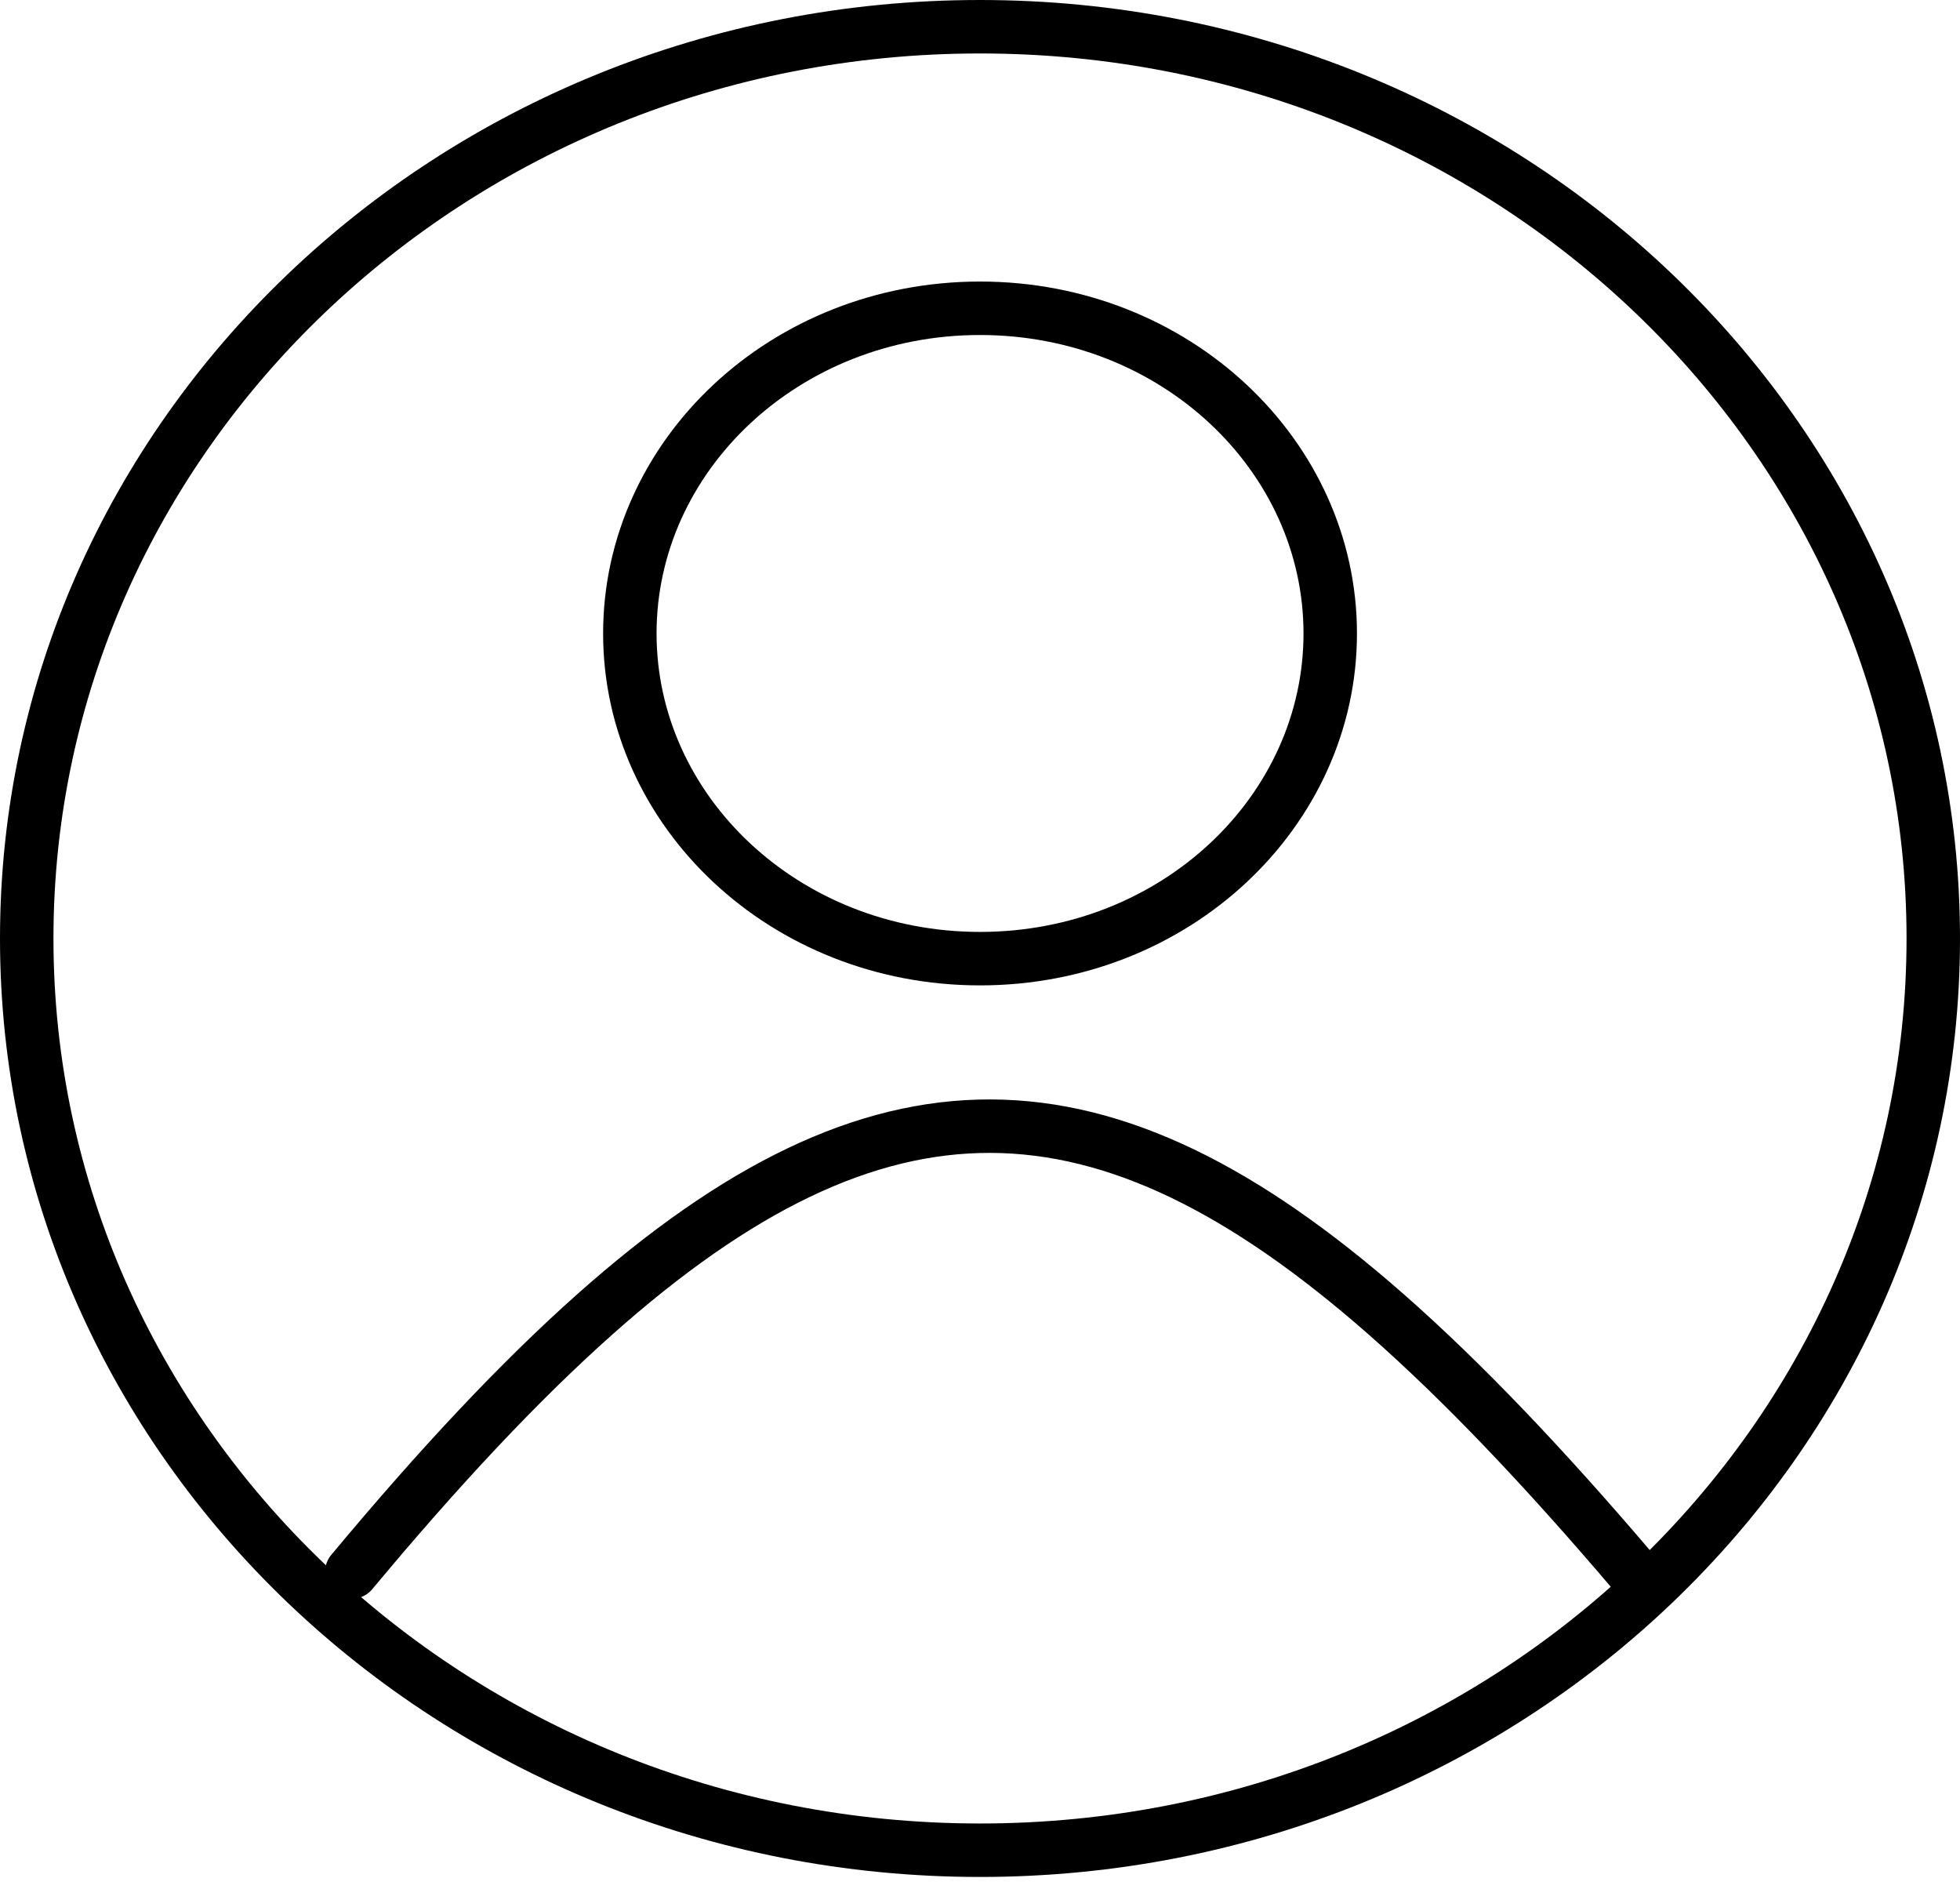 <svg width="55" height="53" viewBox="0 0 55 53" fill="none" xmlns="http://www.w3.org/2000/svg">
<path d="M54.25 26.33C54.25 40.427 42.305 51.91 27.5 51.91C12.695 51.91 0.75 40.427 0.75 26.33C0.75 12.233 12.695 0.75 27.5 0.75C42.305 0.75 54.25 12.233 54.25 26.33Z" stroke="black" stroke-width="1.5"/>
<path d="M9.871 44.105C12.313 41.173 14.569 38.761 16.703 36.865C24.665 29.791 30.939 29.888 38.886 36.865C41.054 38.768 43.347 41.184 45.833 44.105" stroke="black" stroke-width="1.5" stroke-linecap="round"/>
<path d="M37.328 17.773C37.328 22.764 32.977 26.896 27.501 26.896C22.024 26.896 17.674 22.764 17.674 17.773C17.674 12.781 22.024 8.649 27.501 8.649C32.977 8.649 37.328 12.781 37.328 17.773Z" stroke="black" stroke-width="1.5"/>
</svg>
